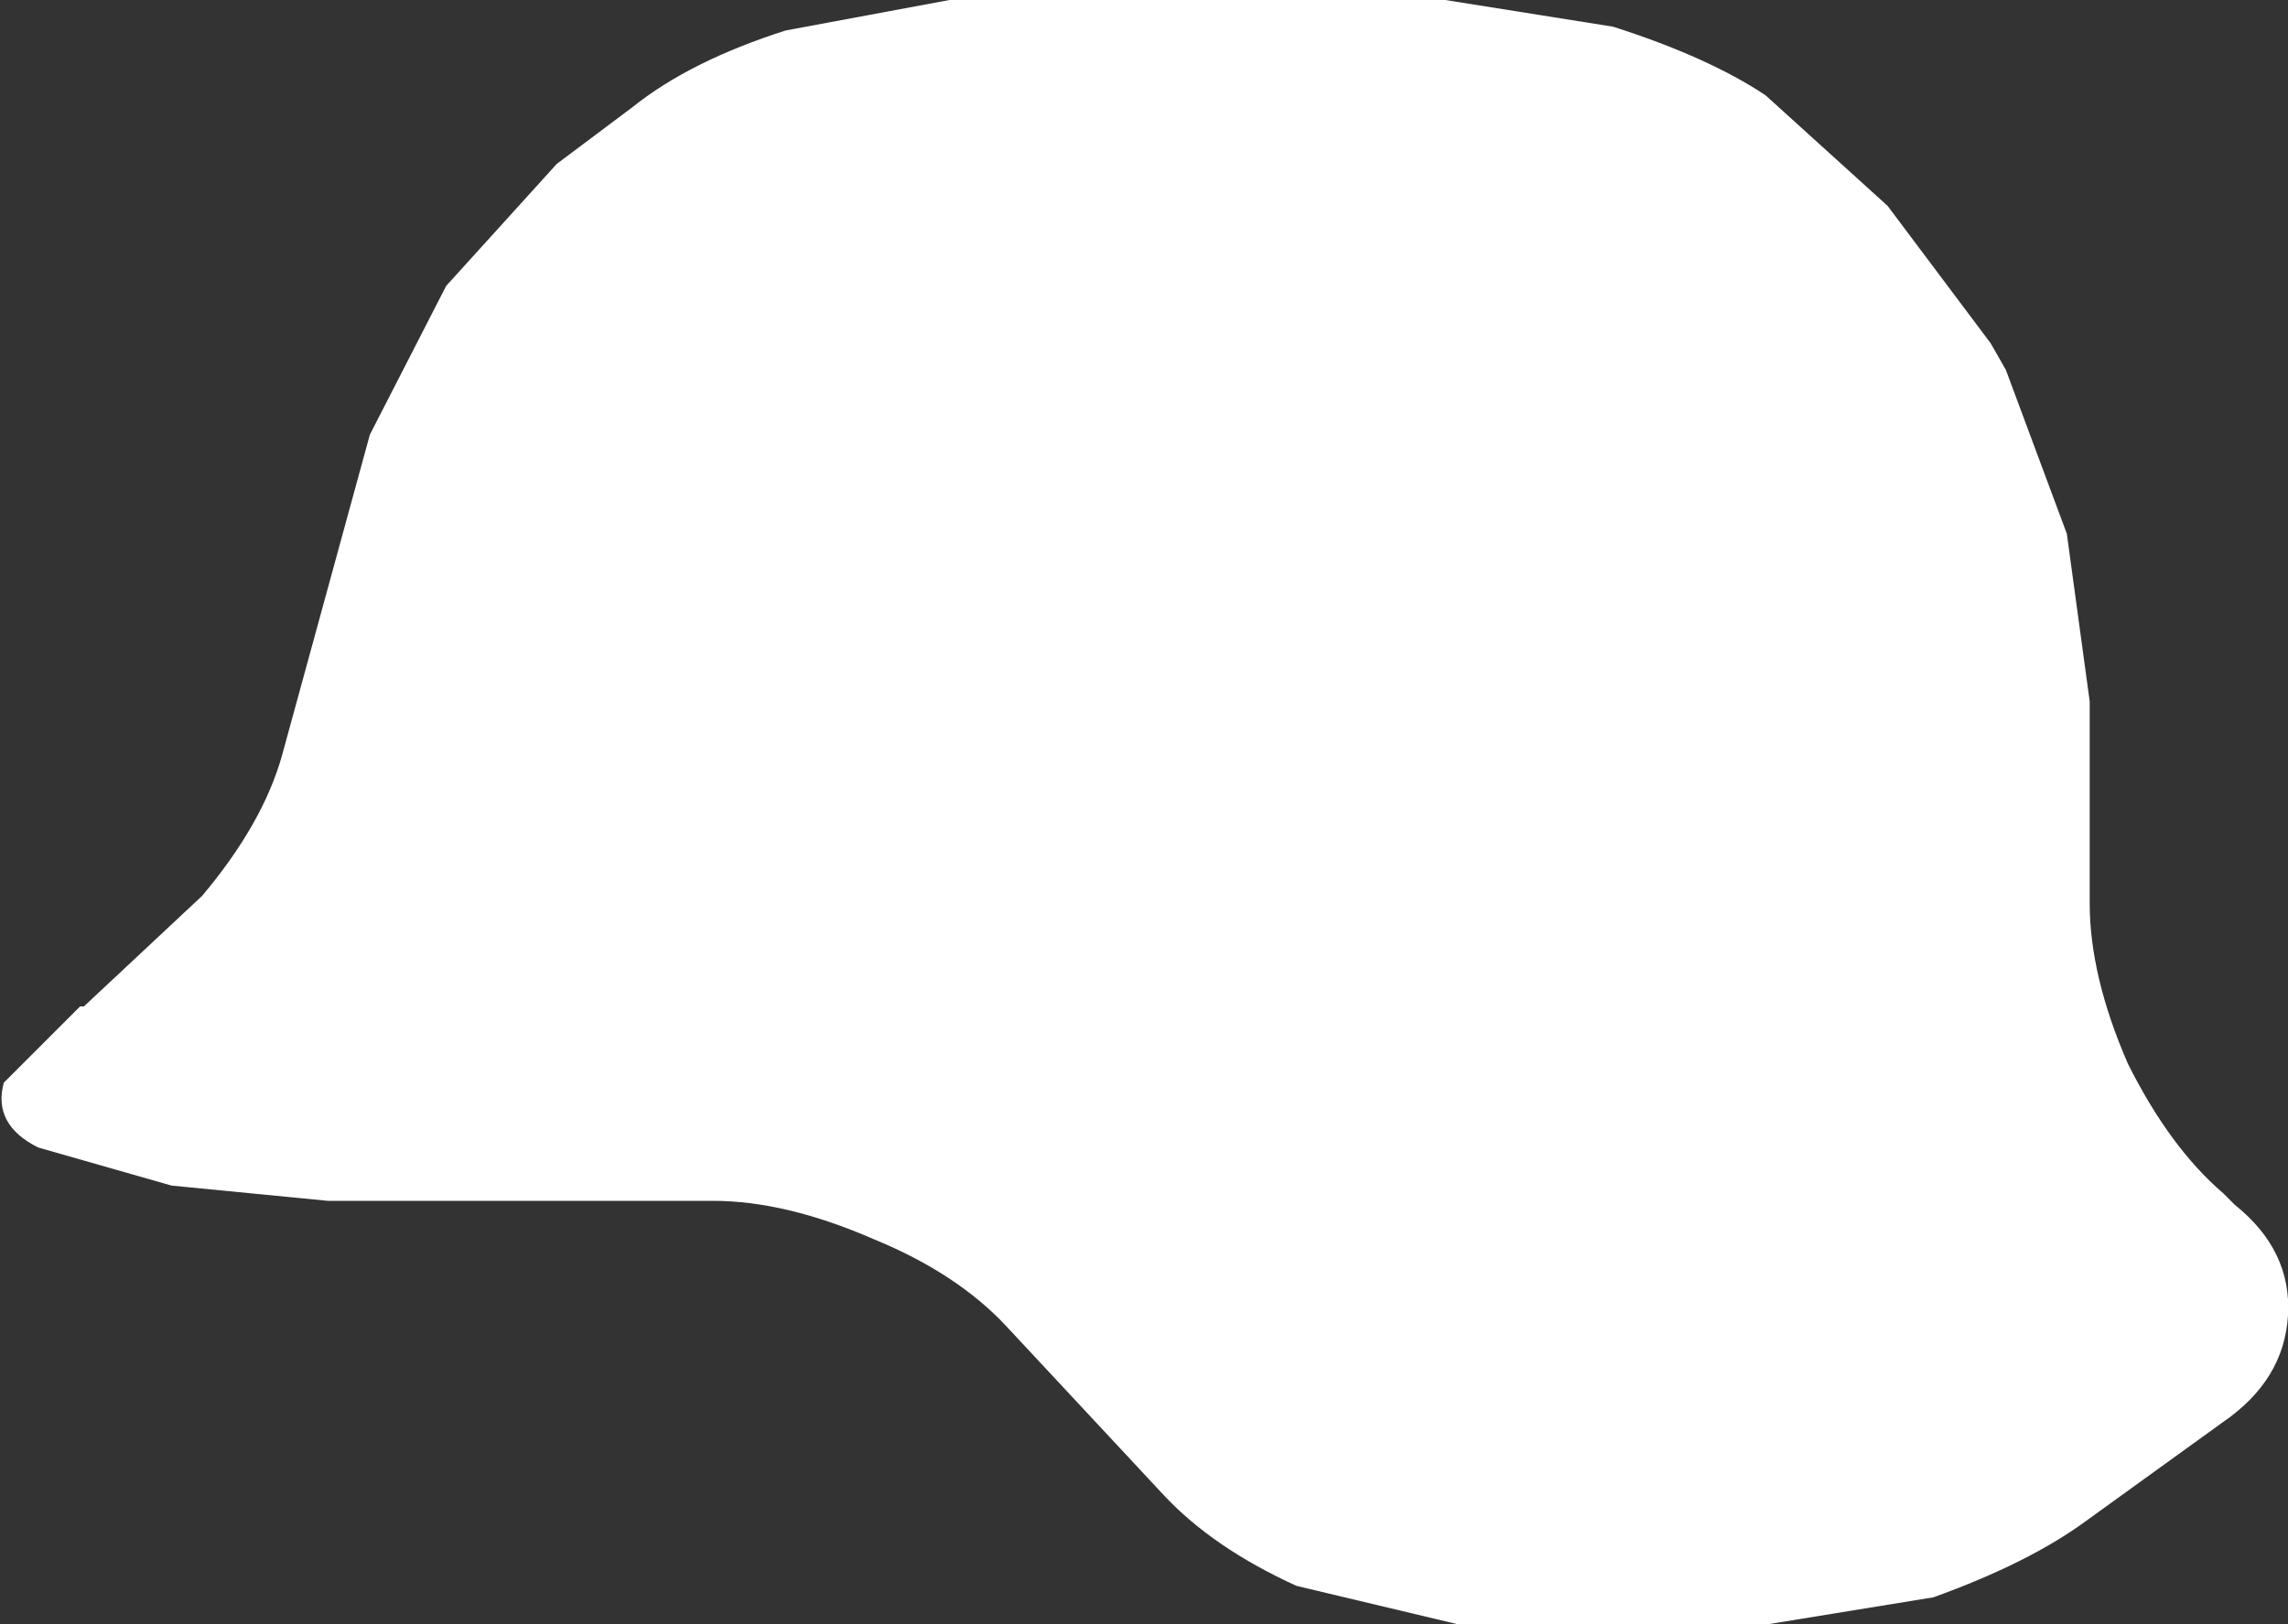 <?xml version="1.0" encoding="UTF-8" standalone="no"?>
<svg xmlns:ffdec="https://www.free-decompiler.com/flash" xmlns:xlink="http://www.w3.org/1999/xlink" ffdec:objectType="shape" height="21.3px" width="30.0px" xmlns="http://www.w3.org/2000/svg">
  <rect width="100%" height="100%" fill="#333333" stroke="none"/>
  <g transform="matrix(1.0, 0.0, 0.0, 1.0, 15.0, 10.65)">
    <path d="M11.1 -6.15 L11.3 -5.8 12.1 -3.65 12.4 -1.45 12.4 1.2 Q12.4 2.15 12.9 3.3 13.45 4.4 14.15 5.0 L14.3 5.15 Q15.05 5.75 15.0 6.6 14.95 7.45 14.15 8.0 L12.35 9.3 Q11.6 9.85 10.35 10.3 L8.2 10.65 4.1 10.65 2.0 10.15 Q0.9 9.65 0.25 8.95 L-1.8 6.75 Q-2.45 6.05 -3.55 5.6 -4.7 5.1 -5.65 5.1 L-10.7 5.1 -12.75 4.9 -14.5 4.4 Q-15.1 4.1 -14.95 3.55 L-13.95 2.55 -13.9 2.55 -12.35 1.1 Q-11.55 0.15 -11.3 -0.75 L-10.15 -4.95 -9.15 -6.9 -7.7 -8.5 -6.7 -9.25 Q-5.95 -9.85 -4.7 -10.25 L-2.55 -10.65 3.95 -10.65 6.15 -10.3 Q7.4 -9.9 8.15 -9.4 L9.75 -7.95 11.1 -6.15" fill="#ffffff" fill-rule="evenodd" stroke="none"/>
  </g>
</svg>

